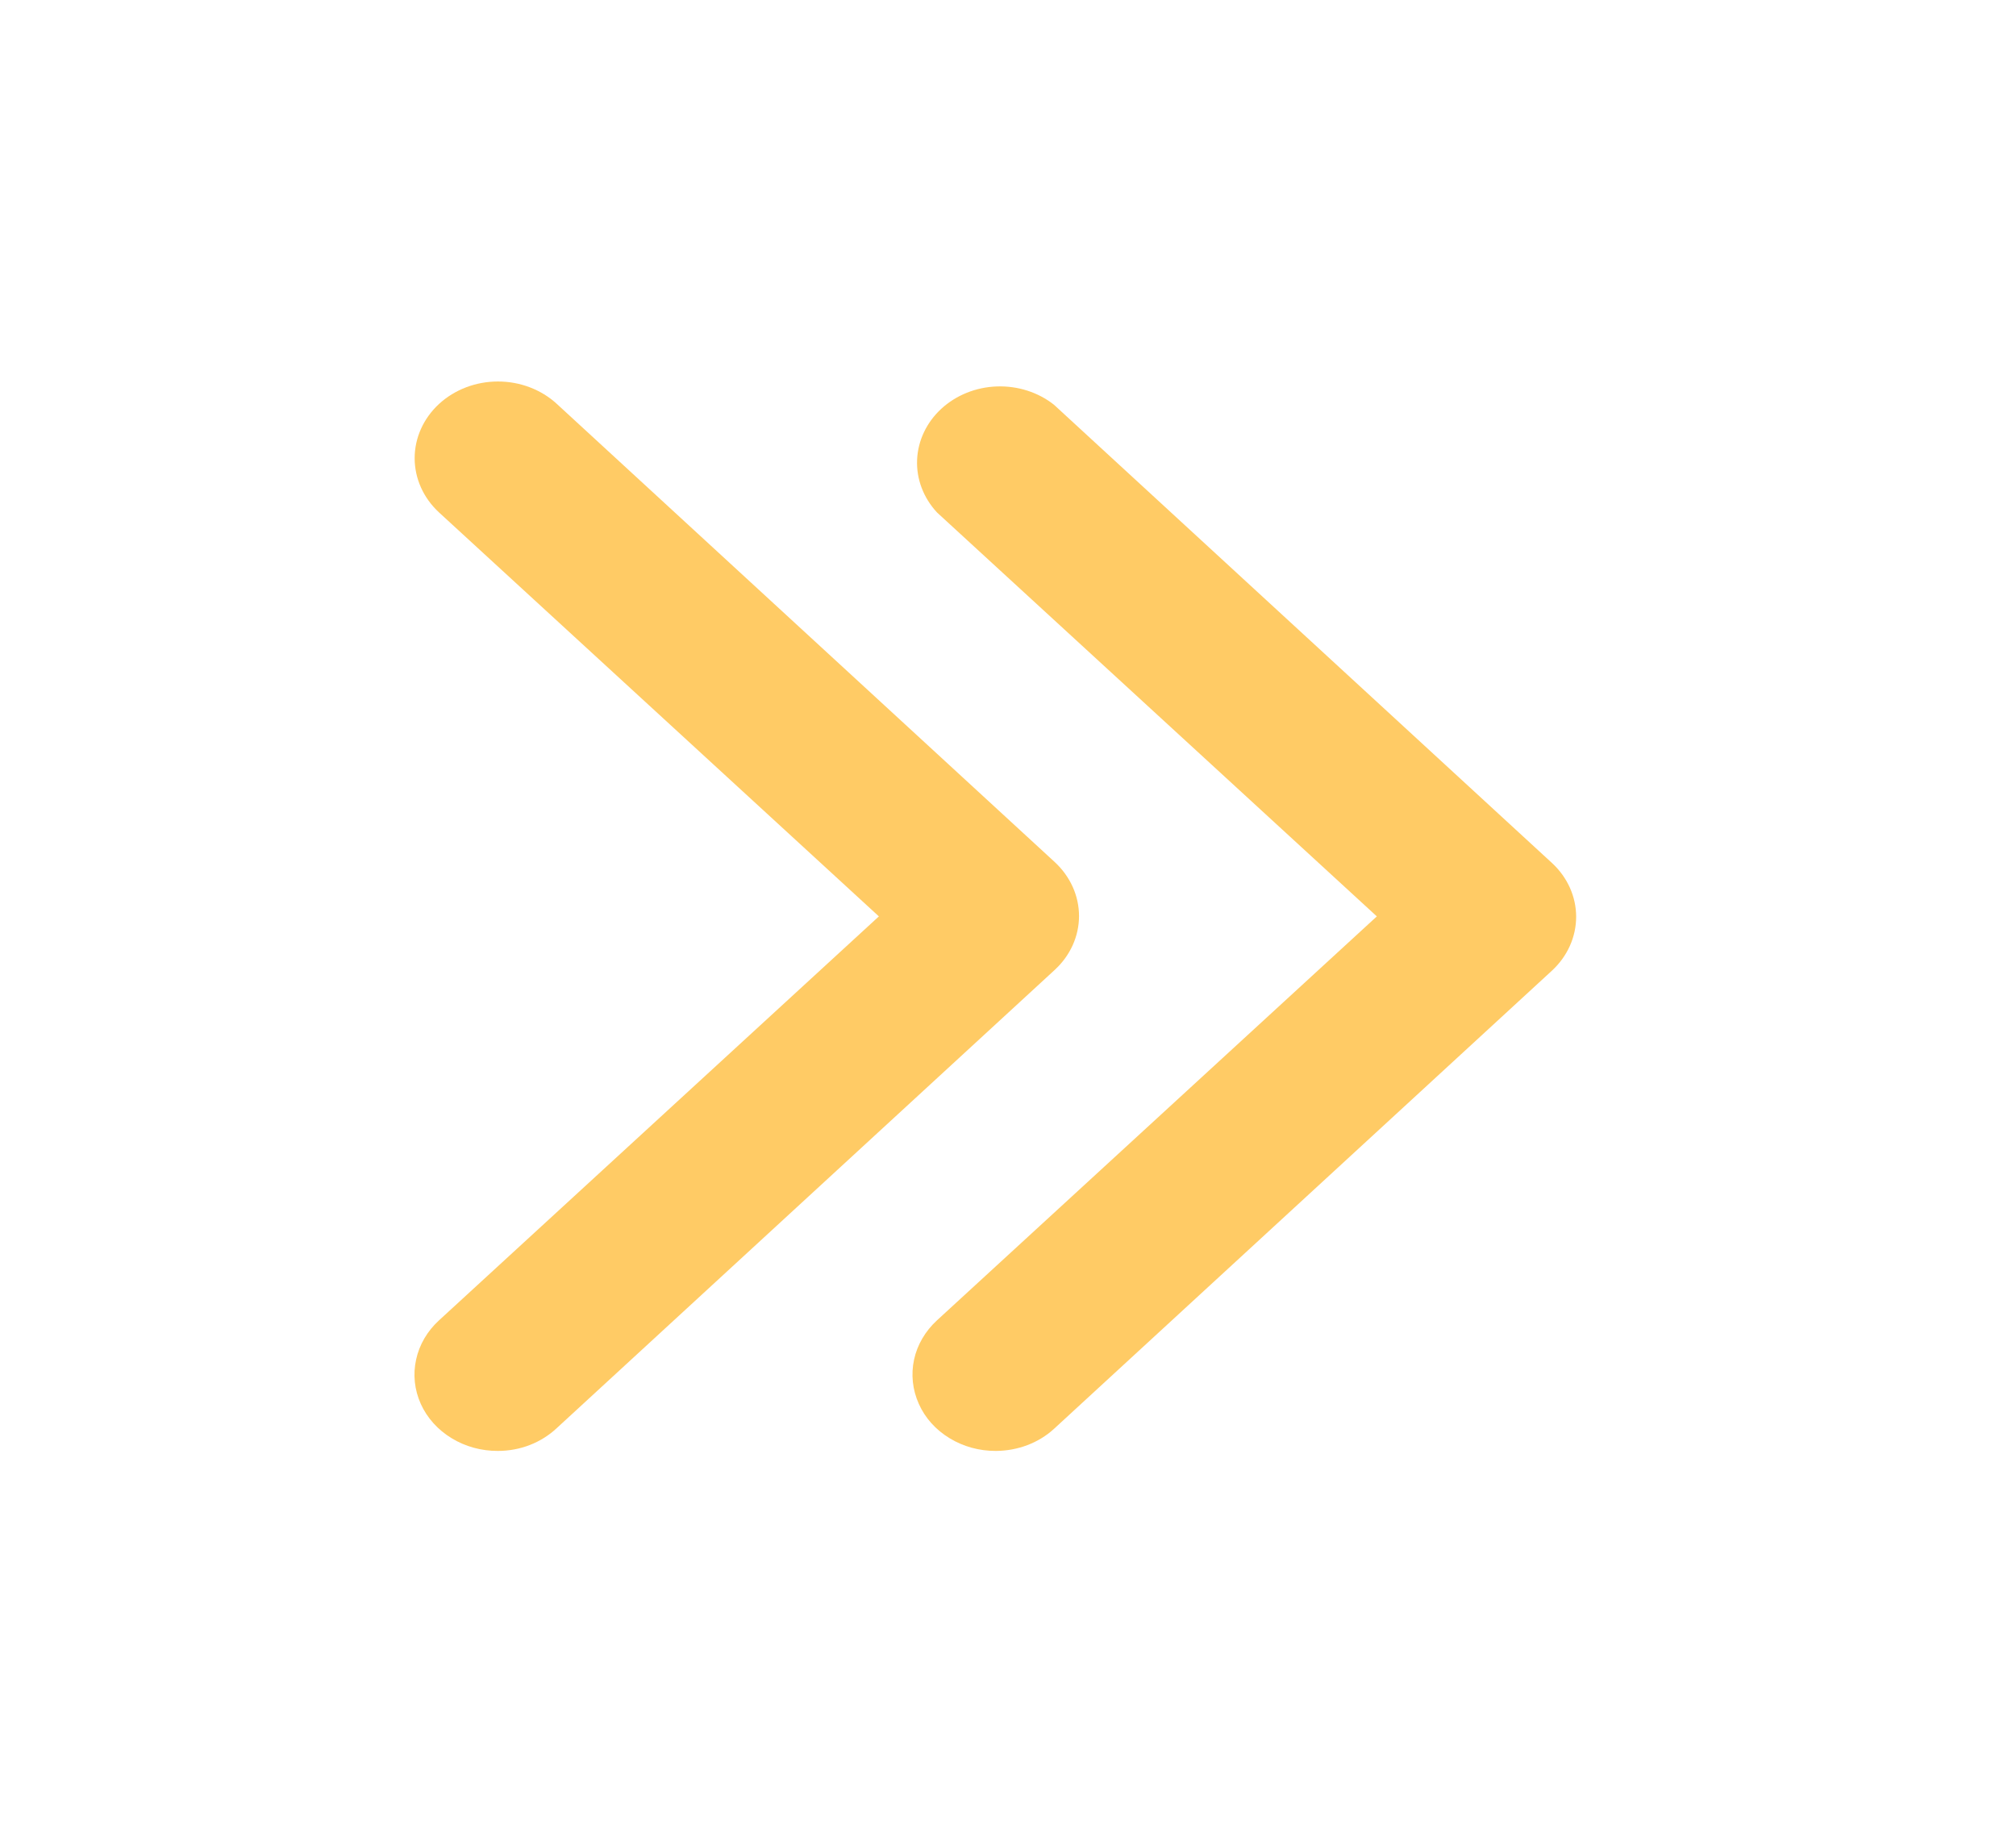 <svg width="22" height="20" viewBox="0 0 22 20" fill="none" xmlns="http://www.w3.org/2000/svg">
<path d="M10.868 15.833C10.688 15.834 10.512 15.786 10.362 15.694C10.212 15.603 10.095 15.473 10.027 15.32C9.958 15.167 9.94 14.998 9.975 14.836C10.01 14.674 10.098 14.525 10.225 14.408L15.025 10L10.225 5.592C10.077 5.432 9.999 5.227 10.008 5.017C10.017 4.808 10.111 4.609 10.273 4.46C10.434 4.312 10.65 4.225 10.878 4.217C11.106 4.209 11.329 4.28 11.502 4.417L16.936 9.417C17.105 9.573 17.2 9.784 17.2 10.004C17.2 10.224 17.105 10.436 16.936 10.592L11.502 15.592C11.334 15.746 11.106 15.832 10.868 15.833Z" fill="#FFCB65"/>
<path d="M5.434 15.833C5.254 15.834 5.078 15.786 4.928 15.694C4.778 15.603 4.661 15.473 4.592 15.32C4.523 15.167 4.505 14.998 4.541 14.836C4.576 14.674 4.663 14.525 4.791 14.408L9.591 10L4.791 5.592C4.621 5.435 4.525 5.222 4.525 5C4.525 4.778 4.621 4.565 4.791 4.408C4.962 4.251 5.193 4.163 5.434 4.163C5.675 4.163 5.907 4.251 6.077 4.408L11.511 9.408C11.68 9.565 11.775 9.776 11.775 9.996C11.775 10.216 11.68 10.427 11.511 10.583L6.077 15.583C5.993 15.662 5.893 15.725 5.783 15.768C5.673 15.811 5.554 15.833 5.434 15.833Z" fill="#FFCB65"/>
</svg>
